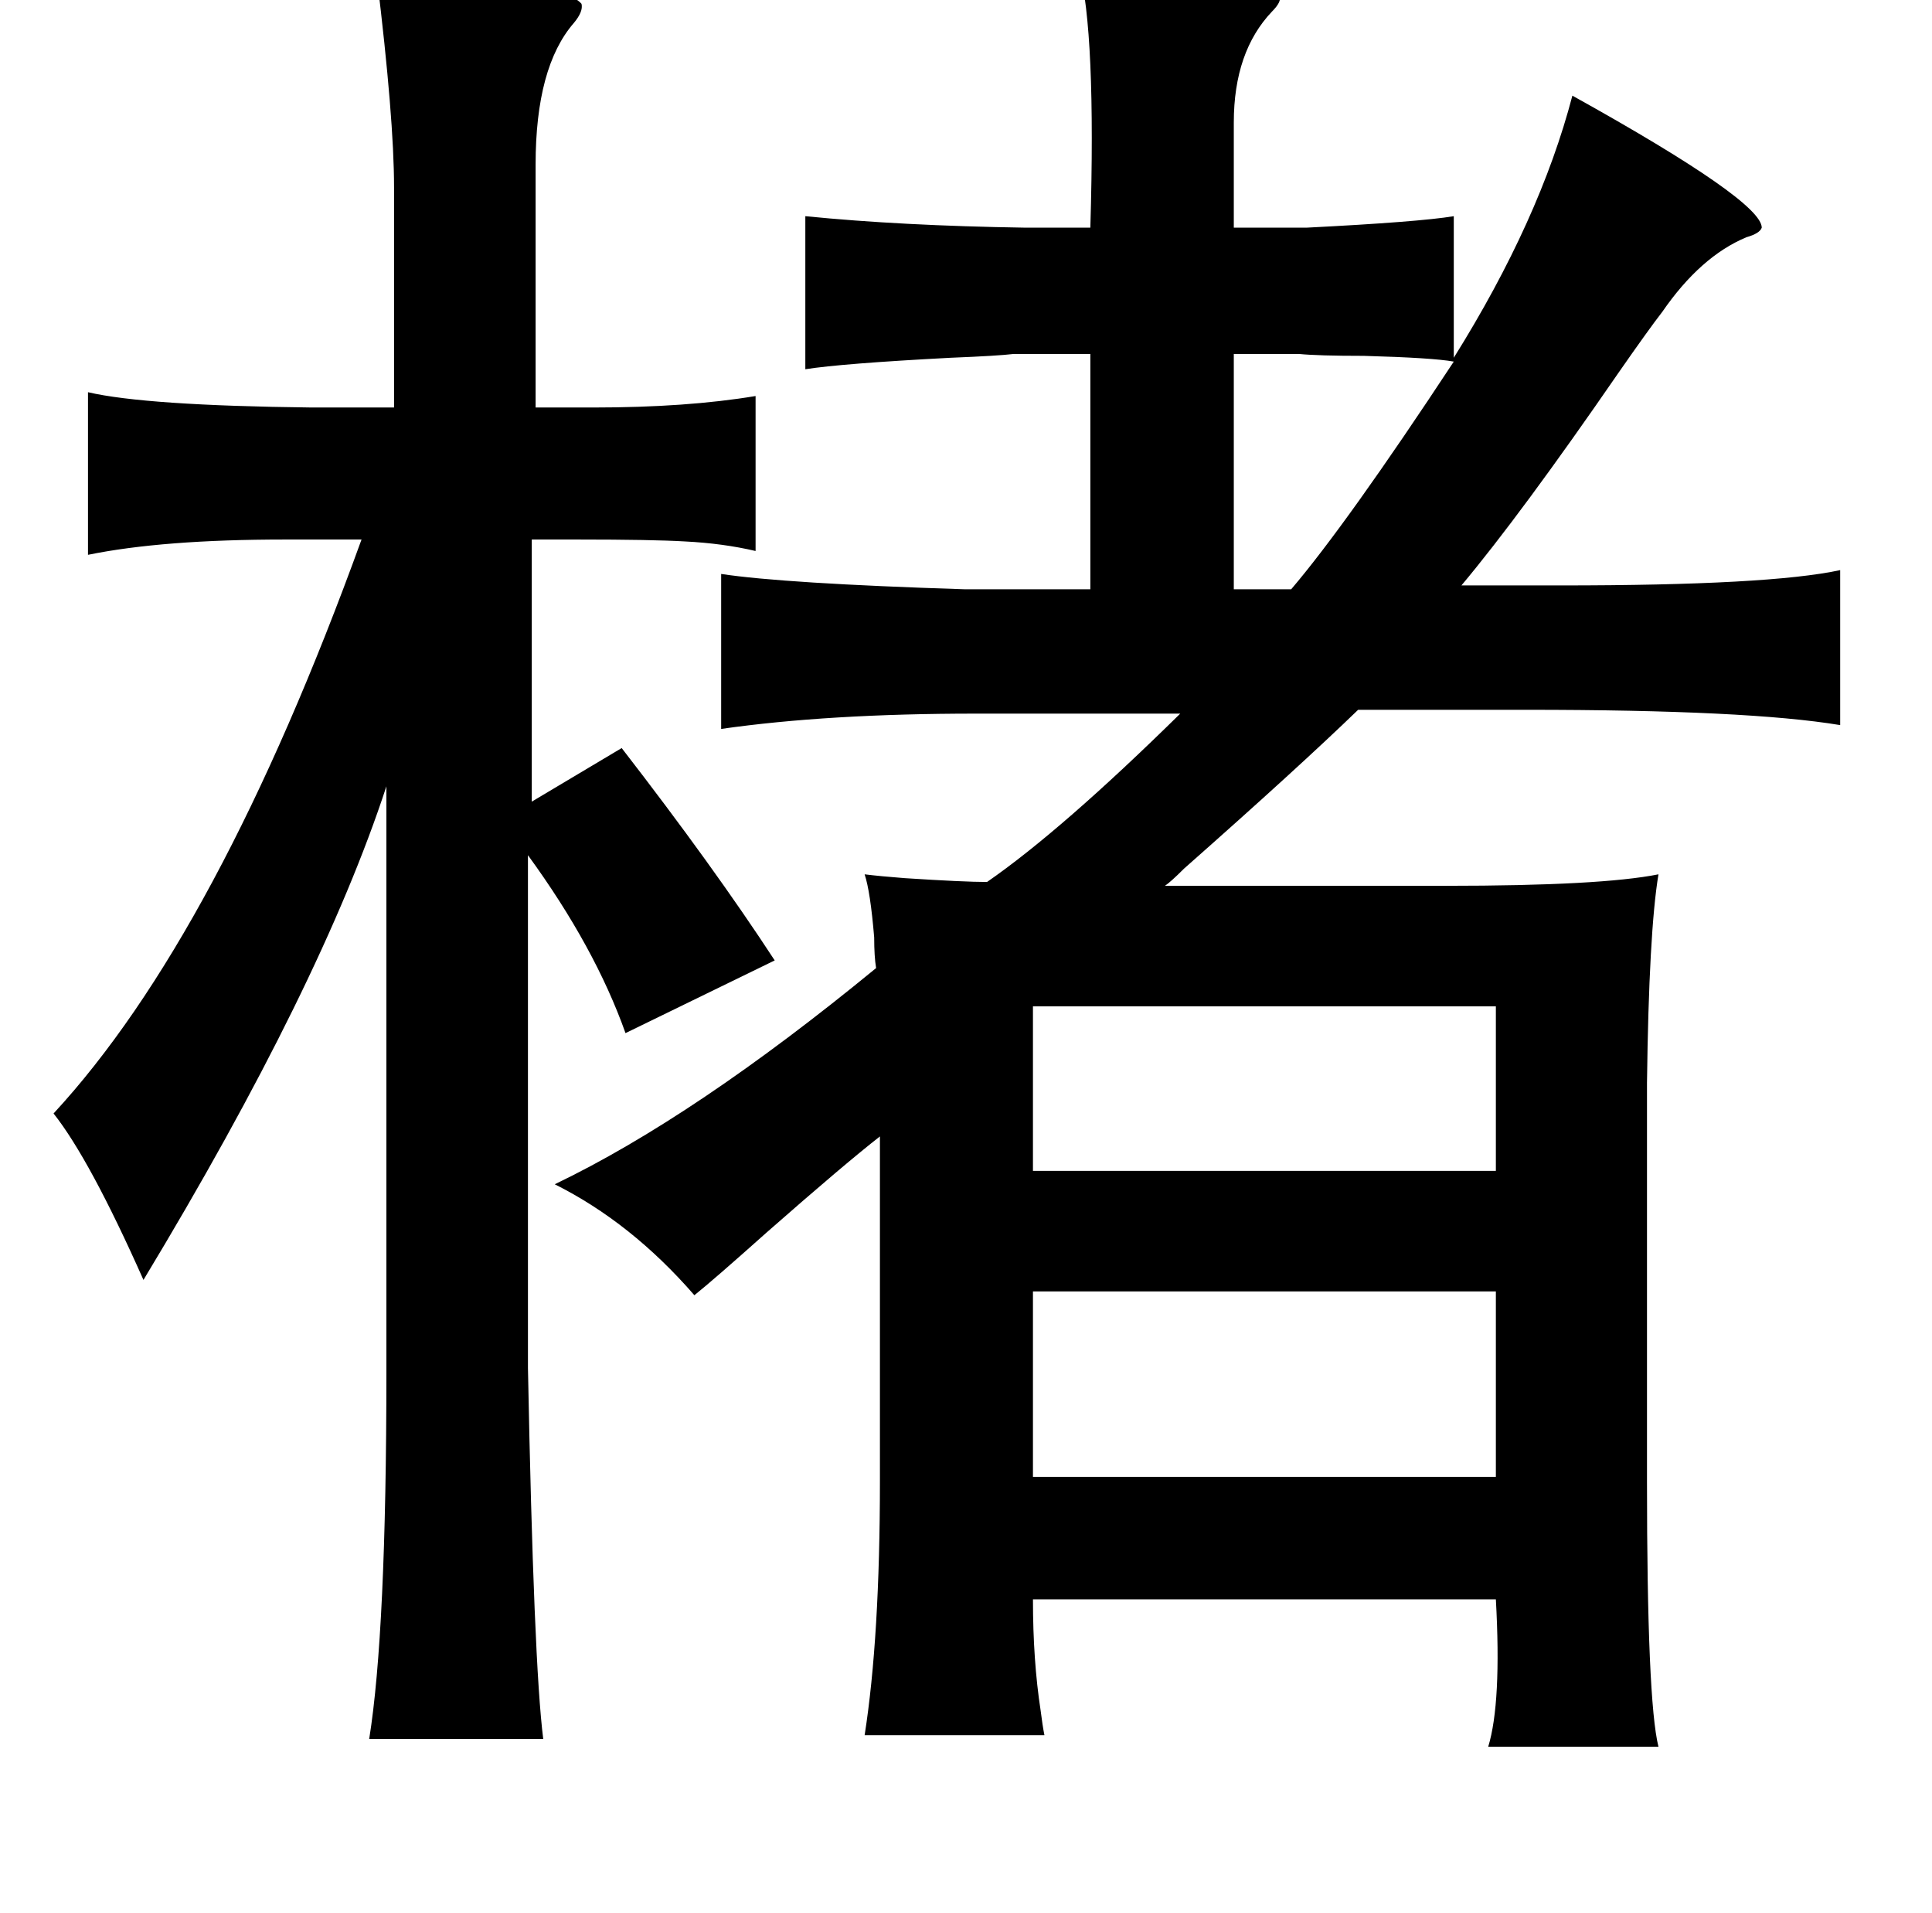 <?xml version="1.0" standalone="no"?>
<!DOCTYPE svg PUBLIC "-//W3C//DTD SVG 1.1//EN" "http://www.w3.org/Graphics/SVG/1.1/DTD/svg11.dtd" >
<svg xmlns="http://www.w3.org/2000/svg" xmlns:xlink="http://www.w3.org/1999/xlink" version="1.1" viewBox="-10 0 1010 1000">
   <path fill="currentColor"
d="M554 -17q90 6 105 15q1 3 -4 8q-20 21 -20 58v55h38q59 -3 77 -6v74q45 -72 62 -137q99 55 99 69q-1 3 -8 5q-24 10 -44 39q-7 9 -23 32q-51 74 -82 111h52q109 0 146 -8v81q-48 -8 -164 -8h-88q-31 30 -91 83q-7 7 -10 9h147q81 0 111 -6q-5 30 -6 109v208q0 115 6 139
h-89q7 -23 4 -77h-242q0 32 4 58q1 8 2 13h-94q8 -51 8 -133v-180q-18 14 -59 50q-28 25 -38 33q-33 -38 -73 -58q73 -35 168 -113q-1 -6 -1 -16q-2 -24 -5 -33q8 1 21 2q31 2 43 2q39 -27 101 -88h-107q-77 0 -133 8v-81q33 5 127 8h66v-123h-40q-8 1 -33 2q-57 3 -76 6
v-80q50 5 115 6h34q3 -102 -6 -136zM187 -12q96 1 107 14q1 4 -4 10q-20 23 -20 74v127h30q49 0 85 -6v81q-17 -4 -37 -5q-17 -1 -56 -1h-24v137l47 -28q48 62 80 111l-78 38q-16 -45 -51 -93v268q3 155 8 194h-91q9 -56 9 -192v-306q-34 104 -127 258q-28 -63 -47 -87
q86 -93 161 -300h-40q-64 0 -103 8v-85q30 7 117 8h43v-115q0 -36 -9 -110zM635 185v123h30q29 -34 85 -119q-11 -2 -47 -3q-24 0 -34 -1h-34zM530 526v86h242v-86h-242zM530 675v97h242v-97h-242z" />
</svg>
